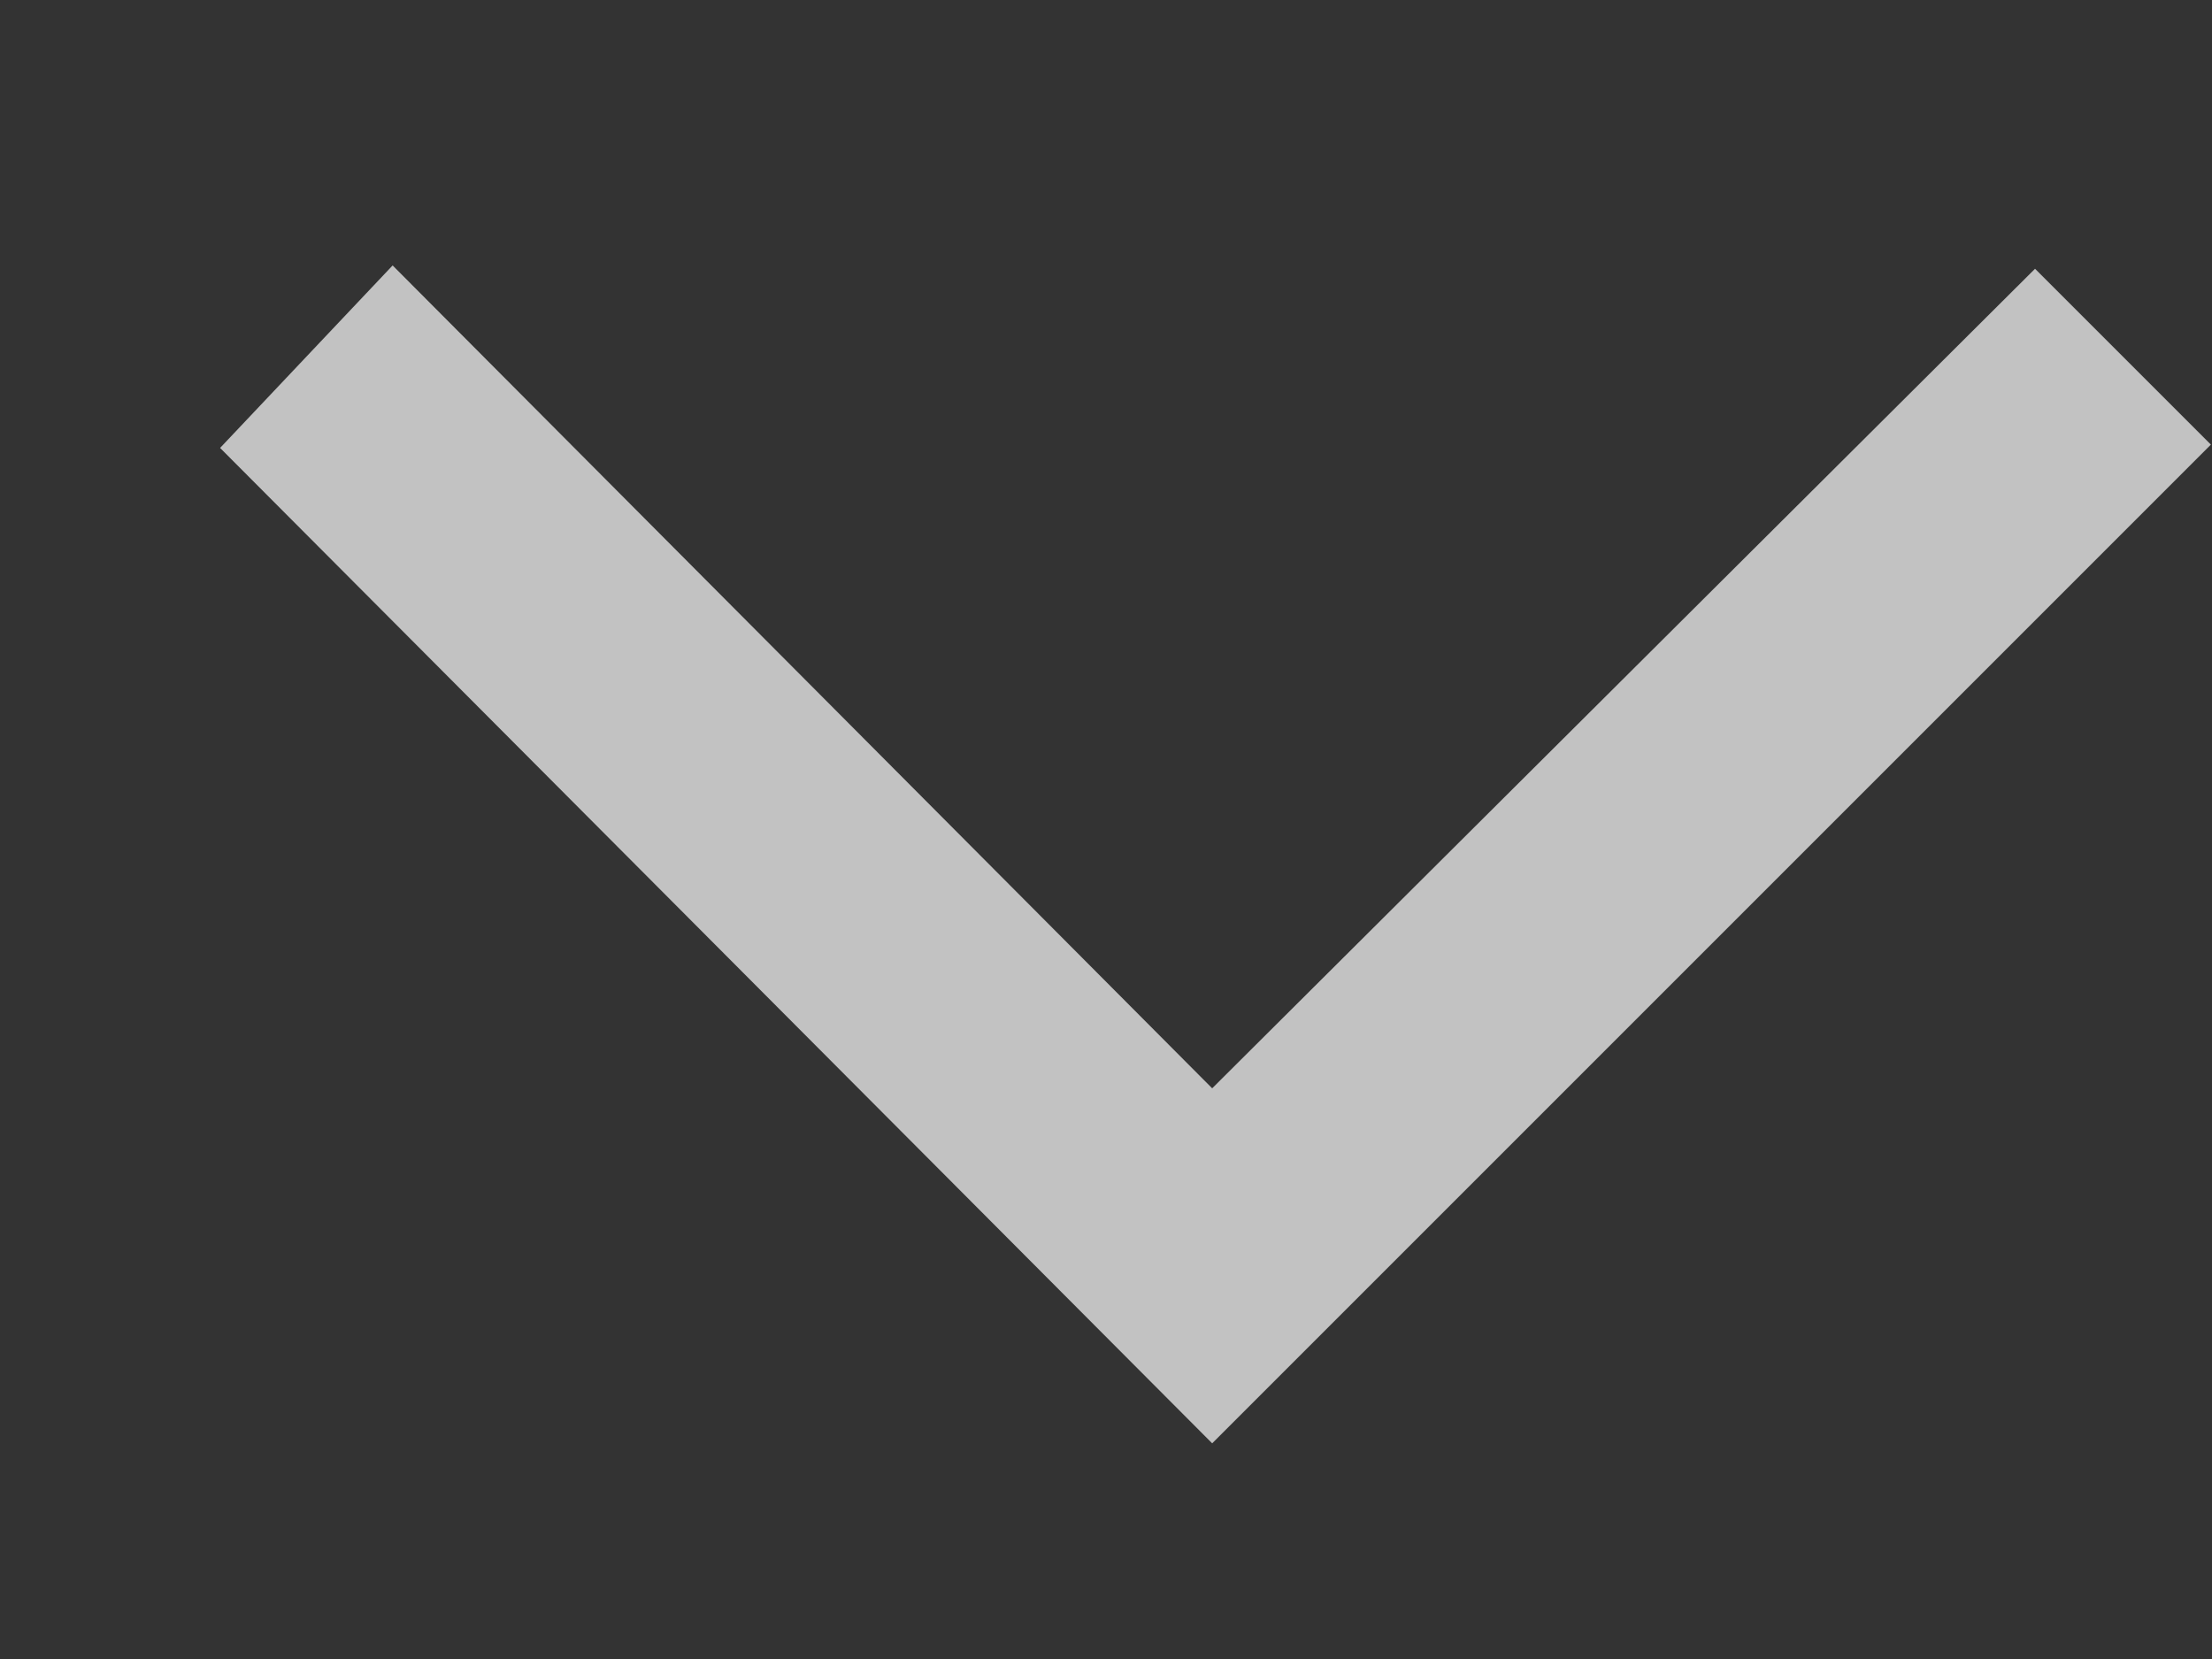 <svg width="8" height="6" viewBox="0 0 8 6" fill="none" xmlns="http://www.w3.org/2000/svg">
<rect x="0" y="0" width="8" height="6" fill="#333333" stroke="none"/>
<path opacity="0.7" d="M4.384 5.22L0.796 1.62L1.42 0.96L4.384 3.936L7.36 0.972L7.996 1.608L4.384 5.22Z" fill="white"/>
</svg>
